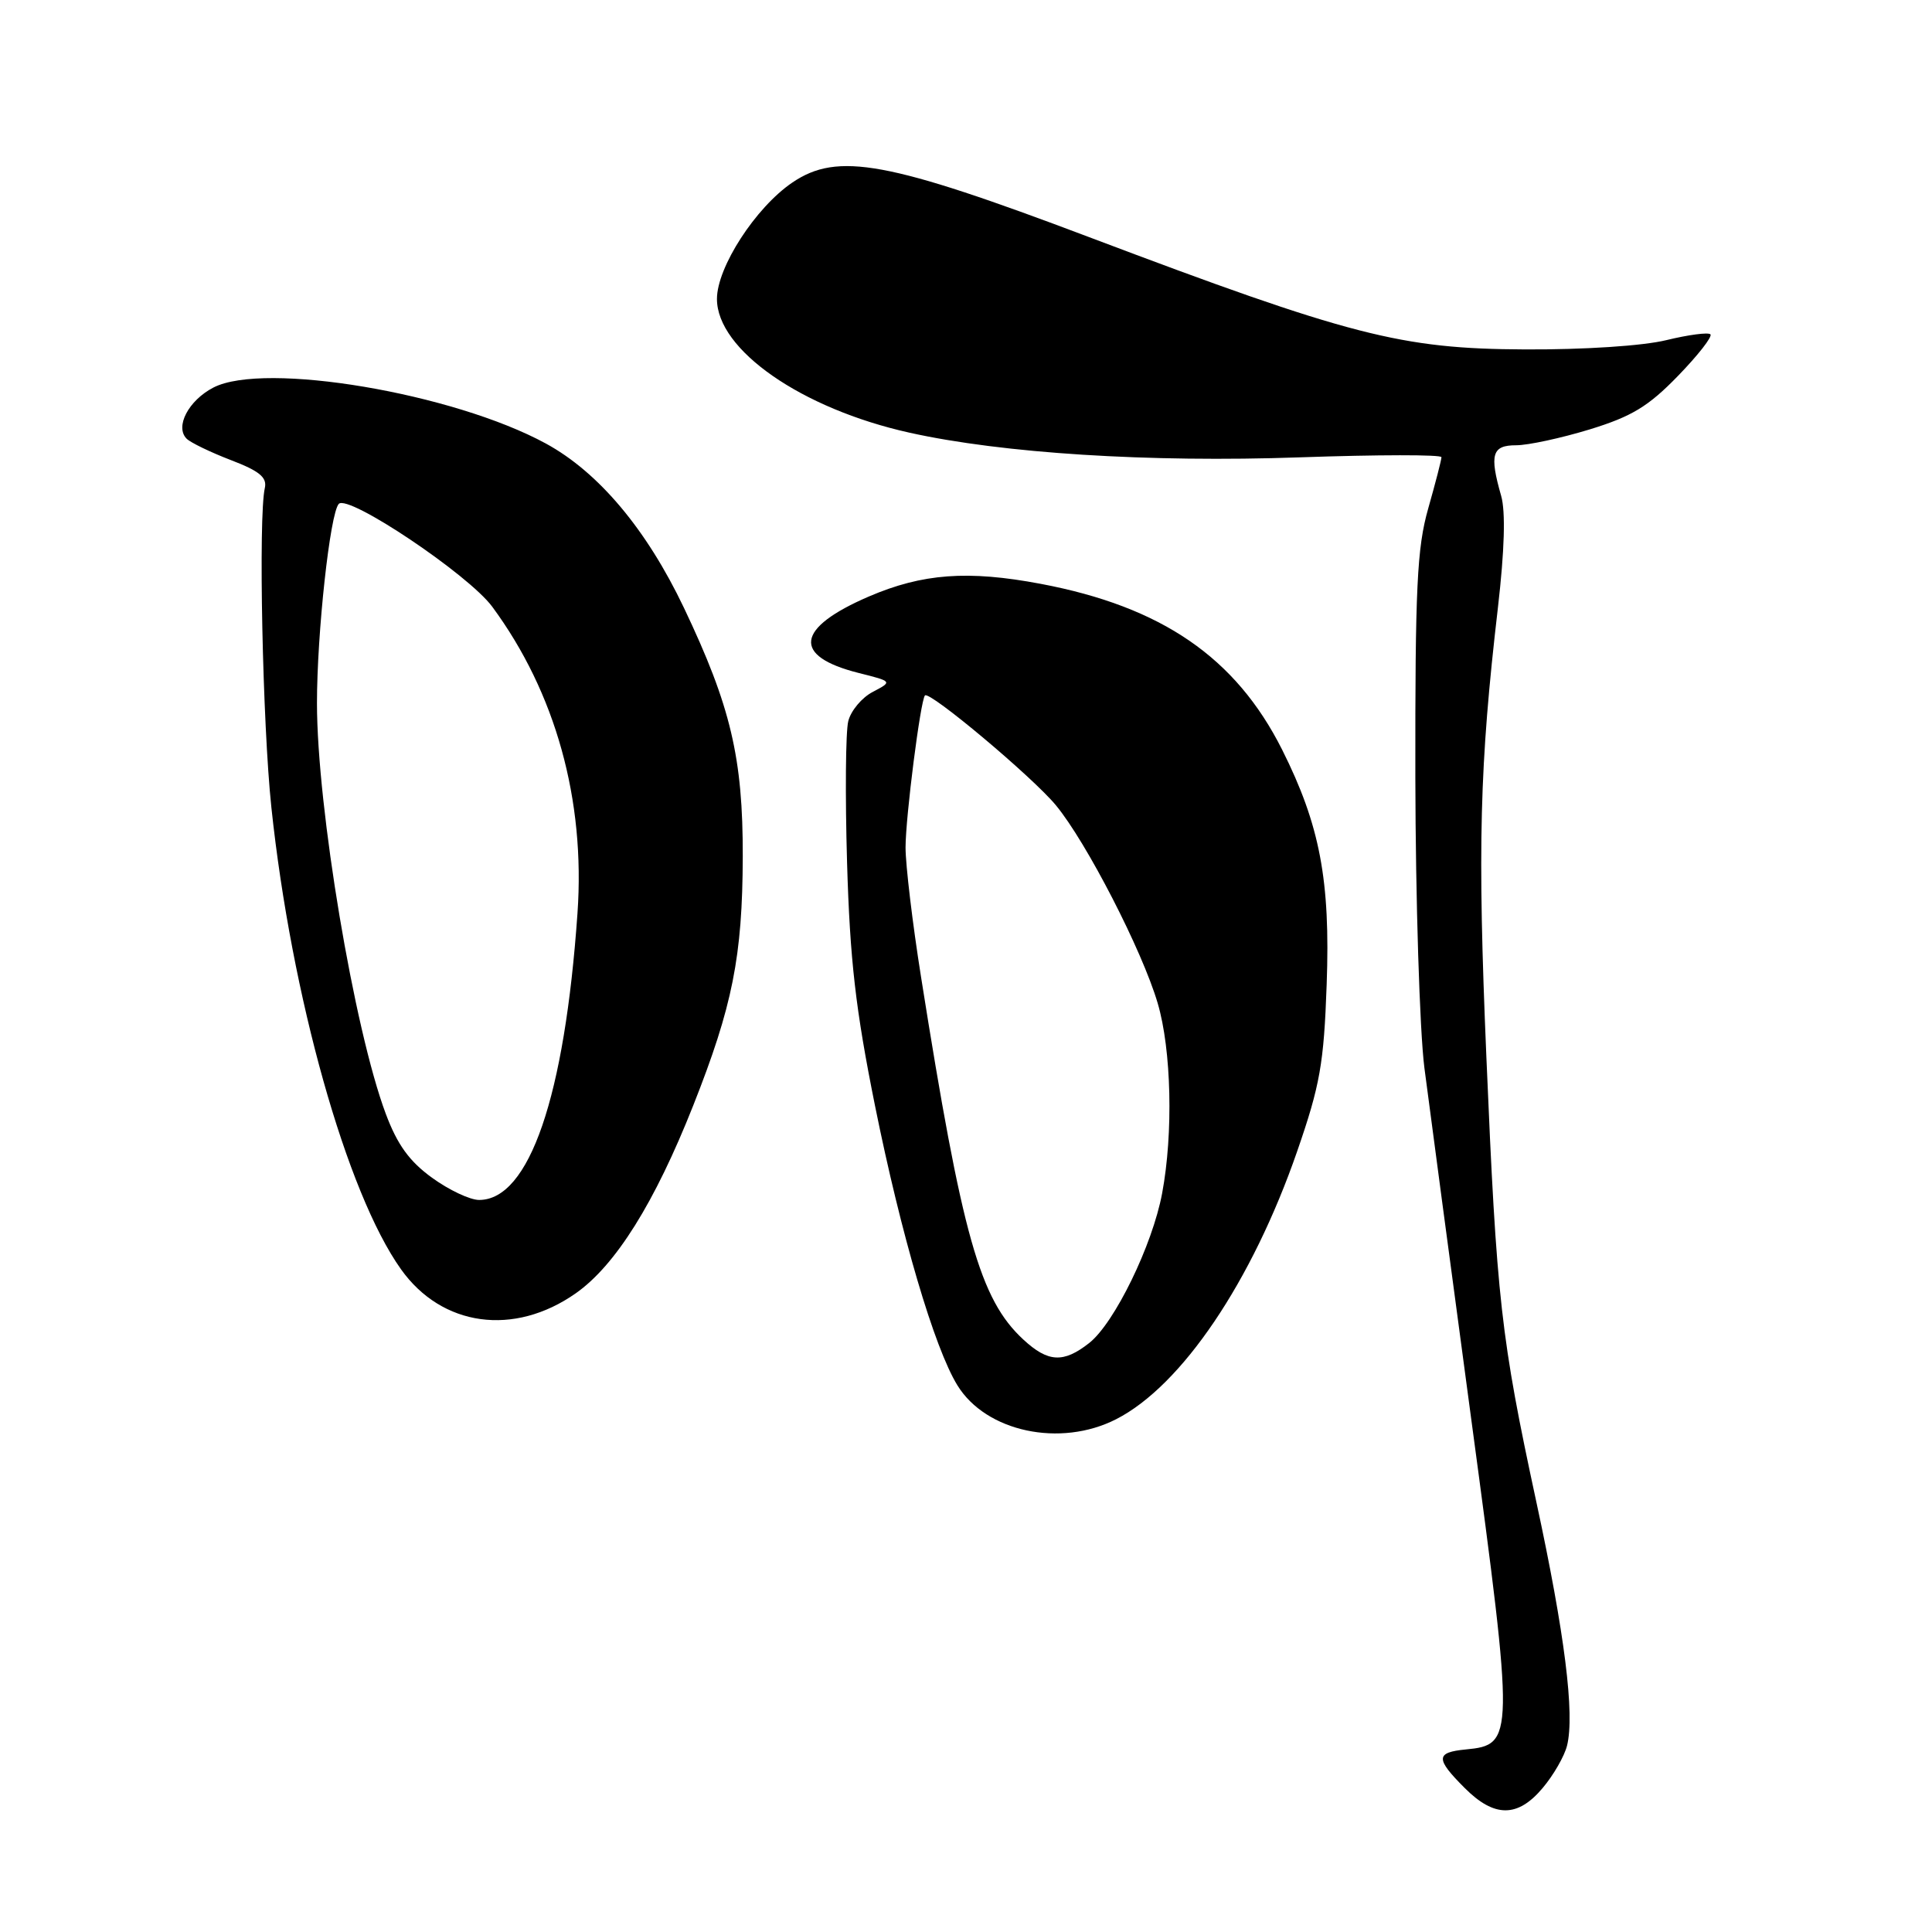 <?xml version="1.0" encoding="UTF-8" standalone="no"?>
<!DOCTYPE svg PUBLIC "-//W3C//DTD SVG 1.1//EN" "http://www.w3.org/Graphics/SVG/1.1/DTD/svg11.dtd" >
<svg xmlns="http://www.w3.org/2000/svg" xmlns:xlink="http://www.w3.org/1999/xlink" version="1.1" viewBox="0 0 256 256">
 <g >
 <path fill="currentColor"
d=" M 204.41 236.92 C 205.84 235.23 207.29 232.71 207.64 231.31 C 208.68 227.14 207.34 216.45 203.57 199.00 C 198.87 177.19 198.32 172.34 196.95 140.00 C 195.77 112.12 196.04 101.50 198.48 80.53 C 199.36 72.93 199.51 67.78 198.91 65.70 C 197.34 60.21 197.70 59.00 200.89 59.00 C 202.49 59.00 206.87 58.05 210.64 56.90 C 216.21 55.19 218.41 53.86 222.33 49.82 C 224.99 47.08 226.93 44.60 226.64 44.30 C 226.35 44.01 223.72 44.36 220.80 45.07 C 217.70 45.83 209.91 46.34 202.00 46.30 C 185.60 46.22 178.93 44.50 144.31 31.42 C 117.61 21.33 110.99 20.12 105.00 24.18 C 100.13 27.48 95.00 35.40 95.00 39.61 C 95.00 46.36 106.20 54.15 120.50 57.33 C 132.82 60.07 152.24 61.30 172.25 60.60 C 182.56 60.24 191.00 60.23 191.00 60.58 C 191.00 60.93 190.21 63.98 189.25 67.36 C 187.76 72.60 187.51 77.82 187.54 103.00 C 187.57 119.22 188.11 136.55 188.74 141.50 C 189.38 146.45 192.19 167.51 194.98 188.29 C 200.66 230.49 200.65 231.19 194.24 231.81 C 190.21 232.20 190.19 233.03 194.08 236.92 C 198.01 240.86 201.10 240.86 204.41 236.92 Z  M 147.90 188.05 C 156.58 183.62 165.91 169.81 171.89 152.53 C 174.91 143.80 175.42 140.94 175.79 130.47 C 176.29 116.67 174.90 109.33 169.89 99.34 C 163.75 87.13 153.95 80.39 137.89 77.36 C 128.25 75.54 122.23 75.99 115.13 79.04 C 105.42 83.22 104.92 86.94 113.77 89.17 C 118.27 90.30 118.27 90.30 115.65 91.68 C 114.20 92.43 112.74 94.18 112.40 95.56 C 112.05 96.94 111.98 105.36 112.24 114.28 C 112.62 127.22 113.37 133.73 115.94 146.50 C 119.40 163.65 123.81 178.61 126.86 183.56 C 130.65 189.73 140.50 191.83 147.90 188.05 Z  M 76.29 171.37 C 81.57 167.66 86.75 159.38 91.85 146.50 C 97.07 133.31 98.38 126.74 98.42 113.50 C 98.45 100.44 96.83 93.58 90.63 80.55 C 85.67 70.14 79.32 62.58 72.33 58.77 C 60.04 52.08 35.02 47.87 28.28 51.35 C 24.98 53.06 23.15 56.55 24.73 58.13 C 25.25 58.65 27.88 59.92 30.58 60.96 C 34.38 62.41 35.41 63.26 35.09 64.67 C 34.22 68.50 34.79 96.00 35.96 107.00 C 38.62 132.04 45.93 158.07 53.13 168.18 C 58.55 175.80 68.11 177.11 76.29 171.37 Z  M 135.59 177.49 C 129.84 172.17 127.49 163.83 122.05 129.50 C 120.91 122.35 119.99 114.61 119.99 112.29 C 120.00 108.22 121.96 92.86 122.56 92.15 C 123.14 91.48 136.81 102.95 139.91 106.70 C 143.97 111.61 151.36 125.98 153.40 132.93 C 155.22 139.10 155.48 150.16 153.99 158.11 C 152.71 164.99 147.67 175.33 144.32 177.96 C 140.91 180.64 138.87 180.53 135.59 177.49 Z  M 57.25 156.06 C 54.25 153.89 52.65 151.68 51.12 147.59 C 46.92 136.38 42.00 106.99 42.00 93.17 C 42.00 83.86 43.73 68.01 44.89 66.77 C 46.12 65.43 62.08 76.13 65.23 80.40 C 73.62 91.78 77.57 105.99 76.52 121.00 C 74.82 145.34 70.13 159.00 63.48 159.00 C 62.28 159.00 59.48 157.68 57.25 156.06 Z "/>
</g>
</svg>